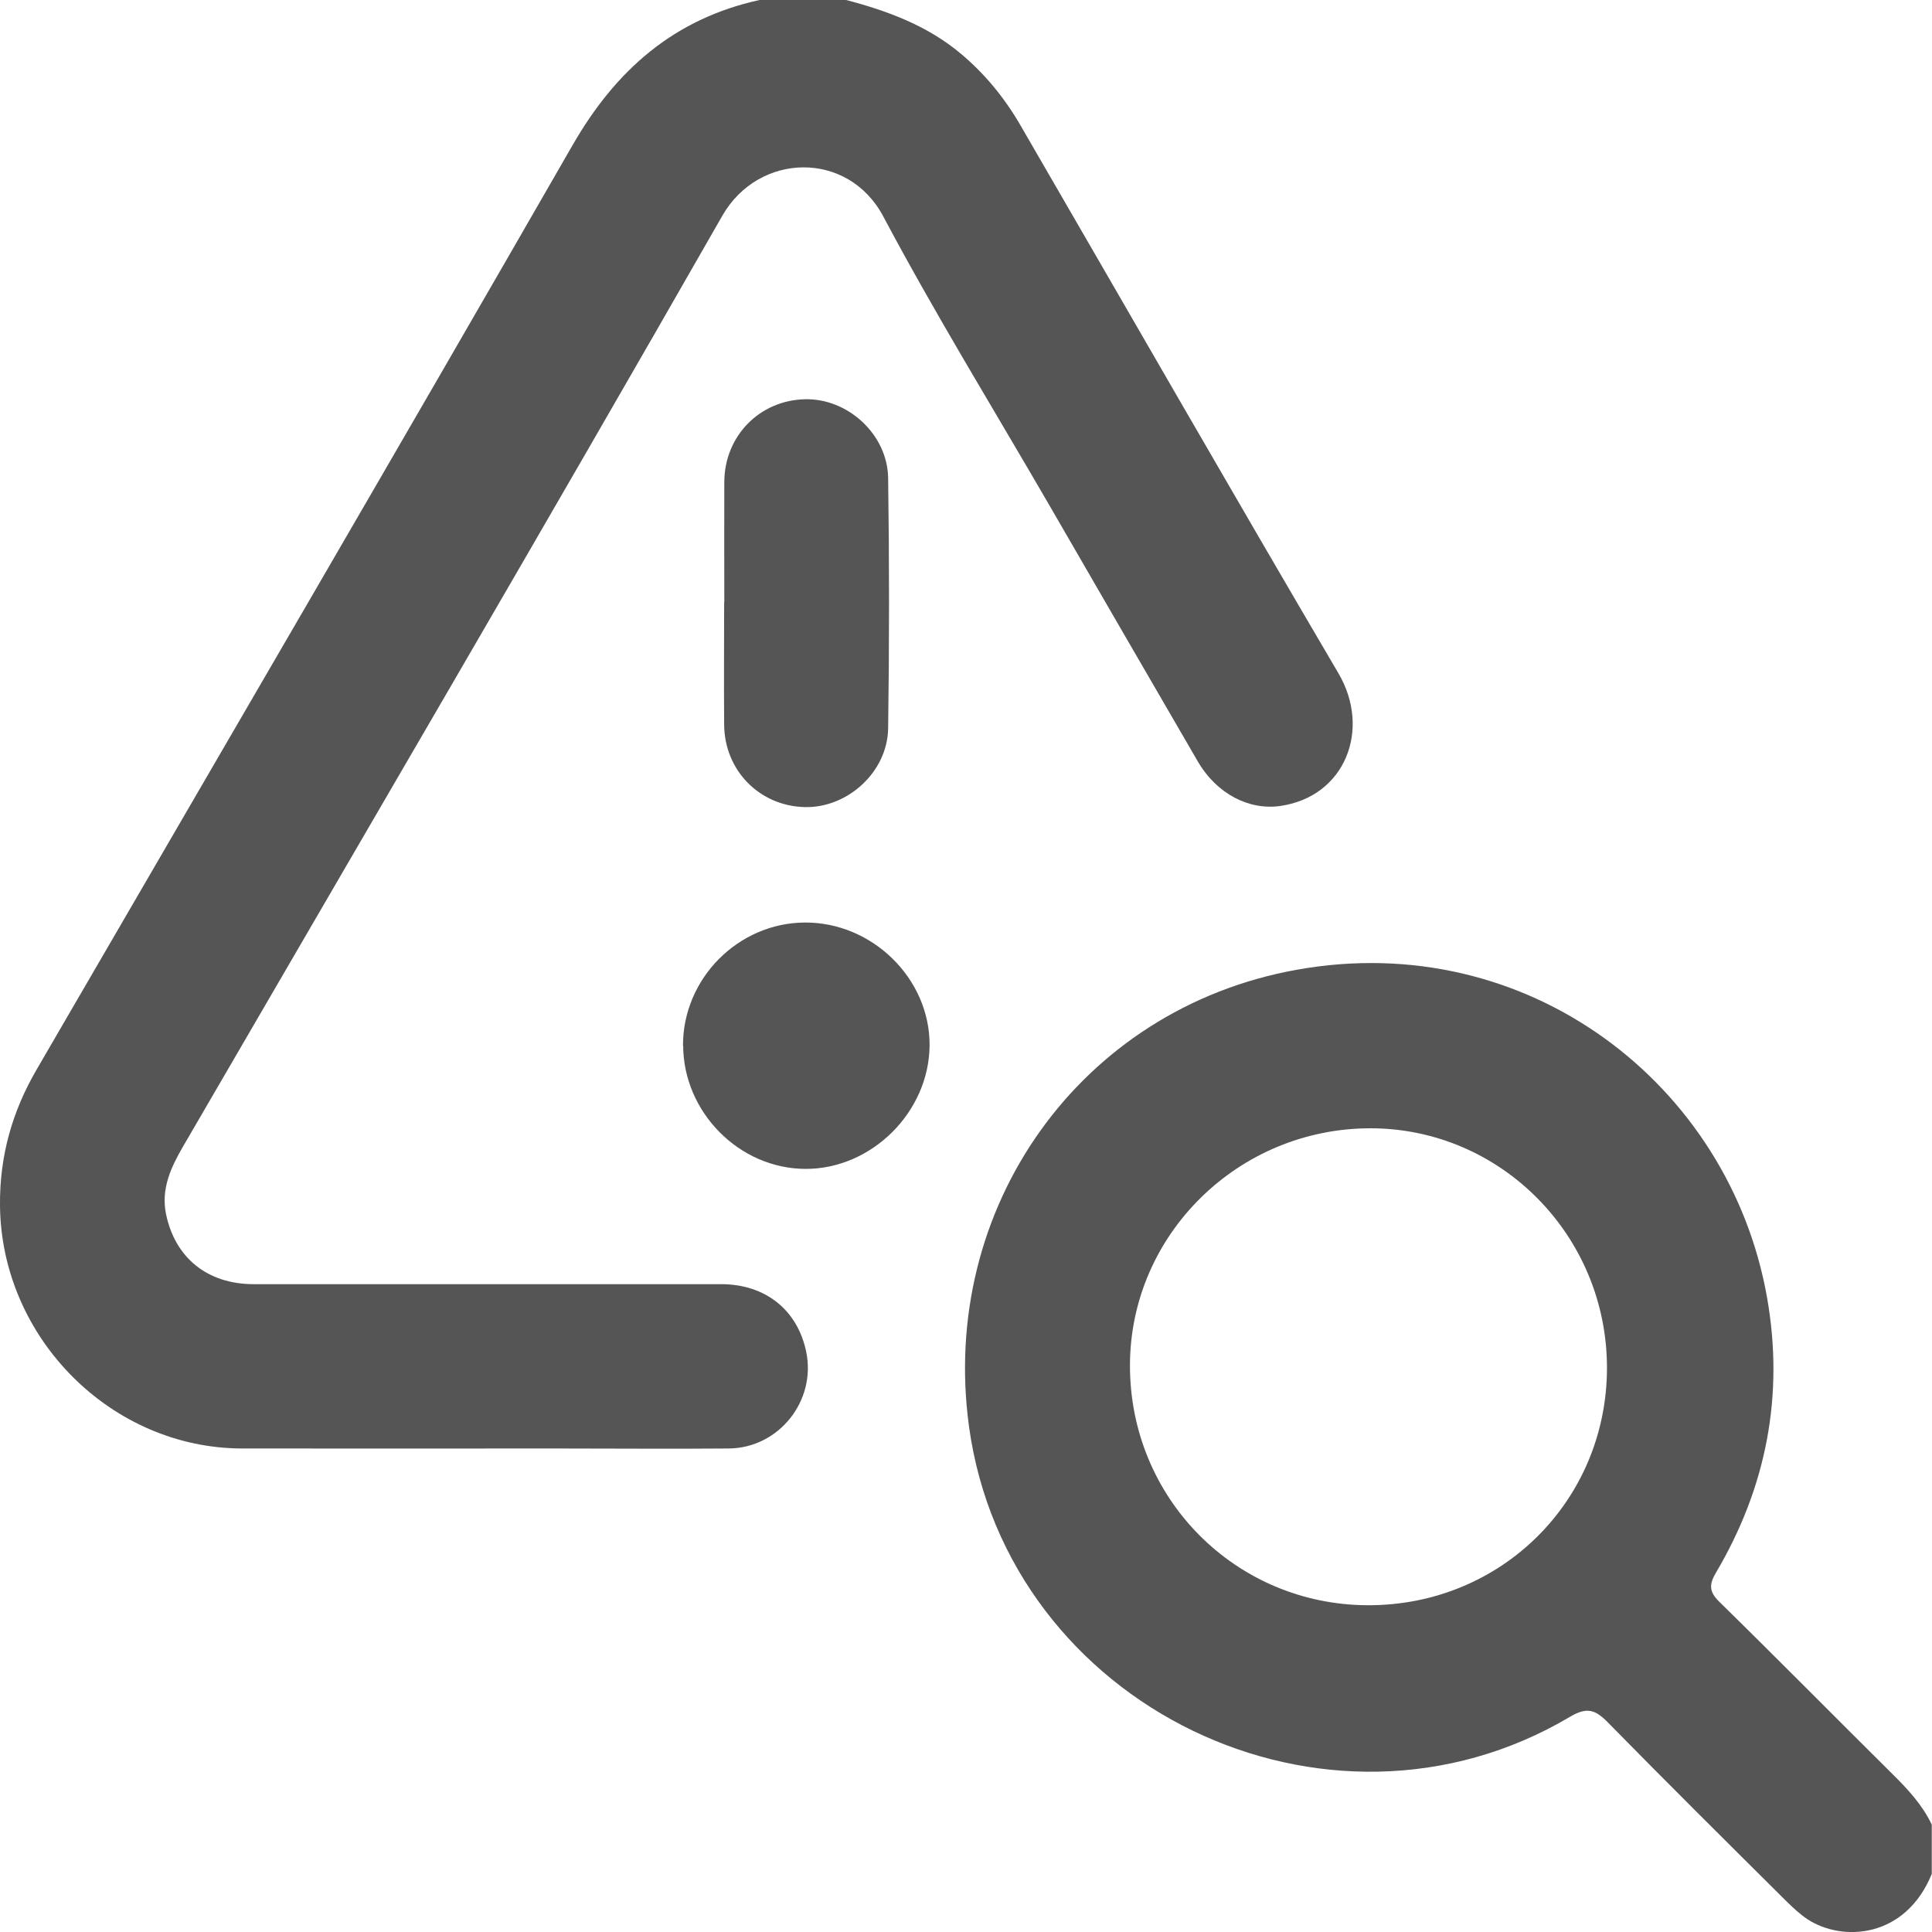 <svg width="60" height="60" viewBox="0 0 60 60" fill="none" xmlns="http://www.w3.org/2000/svg">
<g clip-path="url(#clip0_1859_9830)">
<path d="M26.279 0C27.572 0.34 28.802 0.796 29.843 1.67C30.602 2.308 31.21 3.057 31.702 3.91C34.989 9.578 38.25 15.267 41.569 20.914C42.585 22.646 41.784 24.73 39.774 25.028C38.8 25.174 37.79 24.662 37.198 23.646C35.638 20.966 34.089 18.282 32.534 15.597C30.822 12.645 29.032 9.735 27.43 6.72C26.336 4.663 23.567 4.726 22.436 6.694C16.909 16.361 11.281 25.975 5.685 35.605C5.308 36.254 4.994 36.924 5.157 37.709C5.439 39.065 6.444 39.881 7.879 39.881C12.716 39.881 17.558 39.881 22.394 39.881C23.776 39.881 24.771 40.687 25.038 41.985C25.352 43.503 24.19 44.969 22.635 44.984C20.84 45 19.044 44.984 17.249 44.984C14.008 44.984 10.768 44.989 7.533 44.984C3.445 44.984 0.037 41.541 0 37.437C-0.015 35.909 0.377 34.517 1.142 33.208C6.696 23.646 12.271 14.095 17.783 4.506C19.128 2.167 20.939 0.581 23.588 0H26.279Z" fill="#555555"/>
<path d="M59.998 58.184C59.176 60.215 57.203 60.309 56.13 59.602C55.889 59.44 55.674 59.236 55.465 59.032C53.612 57.19 51.754 55.347 49.927 53.484C49.539 53.091 49.278 53.008 48.759 53.316C41.206 57.797 31.286 52.992 30.093 44.299C29.166 37.521 33.532 31.335 40.253 30.12C47.44 28.817 53.717 33.685 54.879 40.305C55.413 43.346 54.852 46.199 53.287 48.847C53.073 49.213 53.078 49.433 53.392 49.742C55.203 51.516 56.983 53.322 58.784 55.106C59.26 55.578 59.705 56.059 59.993 56.666V58.189L59.998 58.184ZM42.483 49.852C46.618 49.862 49.895 46.612 49.906 42.498C49.916 38.39 46.624 35.045 42.567 35.04C38.468 35.035 35.107 38.332 35.092 42.383C35.076 46.523 38.363 49.841 42.483 49.852Z" fill="#555555"/>
<path d="M22.494 18.7C22.494 17.455 22.489 16.204 22.494 14.958C22.505 13.535 23.593 12.43 25.002 12.399C26.326 12.367 27.561 13.488 27.582 14.843C27.619 17.434 27.619 20.03 27.582 22.62C27.561 23.976 26.321 25.096 24.996 25.065C23.588 25.033 22.5 23.929 22.489 22.505C22.479 21.239 22.489 19.972 22.489 18.706L22.494 18.7Z" fill="#555555"/>
<path d="M21.211 32.47C21.206 30.393 22.923 28.66 24.996 28.65C27.095 28.639 28.88 30.398 28.869 32.46C28.859 34.532 27.069 36.312 25.006 36.301C22.954 36.291 21.221 34.538 21.216 32.465L21.211 32.47Z" fill="#555555"/>
</g>
<defs>
<clipPath id="clip0_1859_9830">
<rect width="60" height="60" fill="white"/>
</clipPath>
</defs>
</svg>
